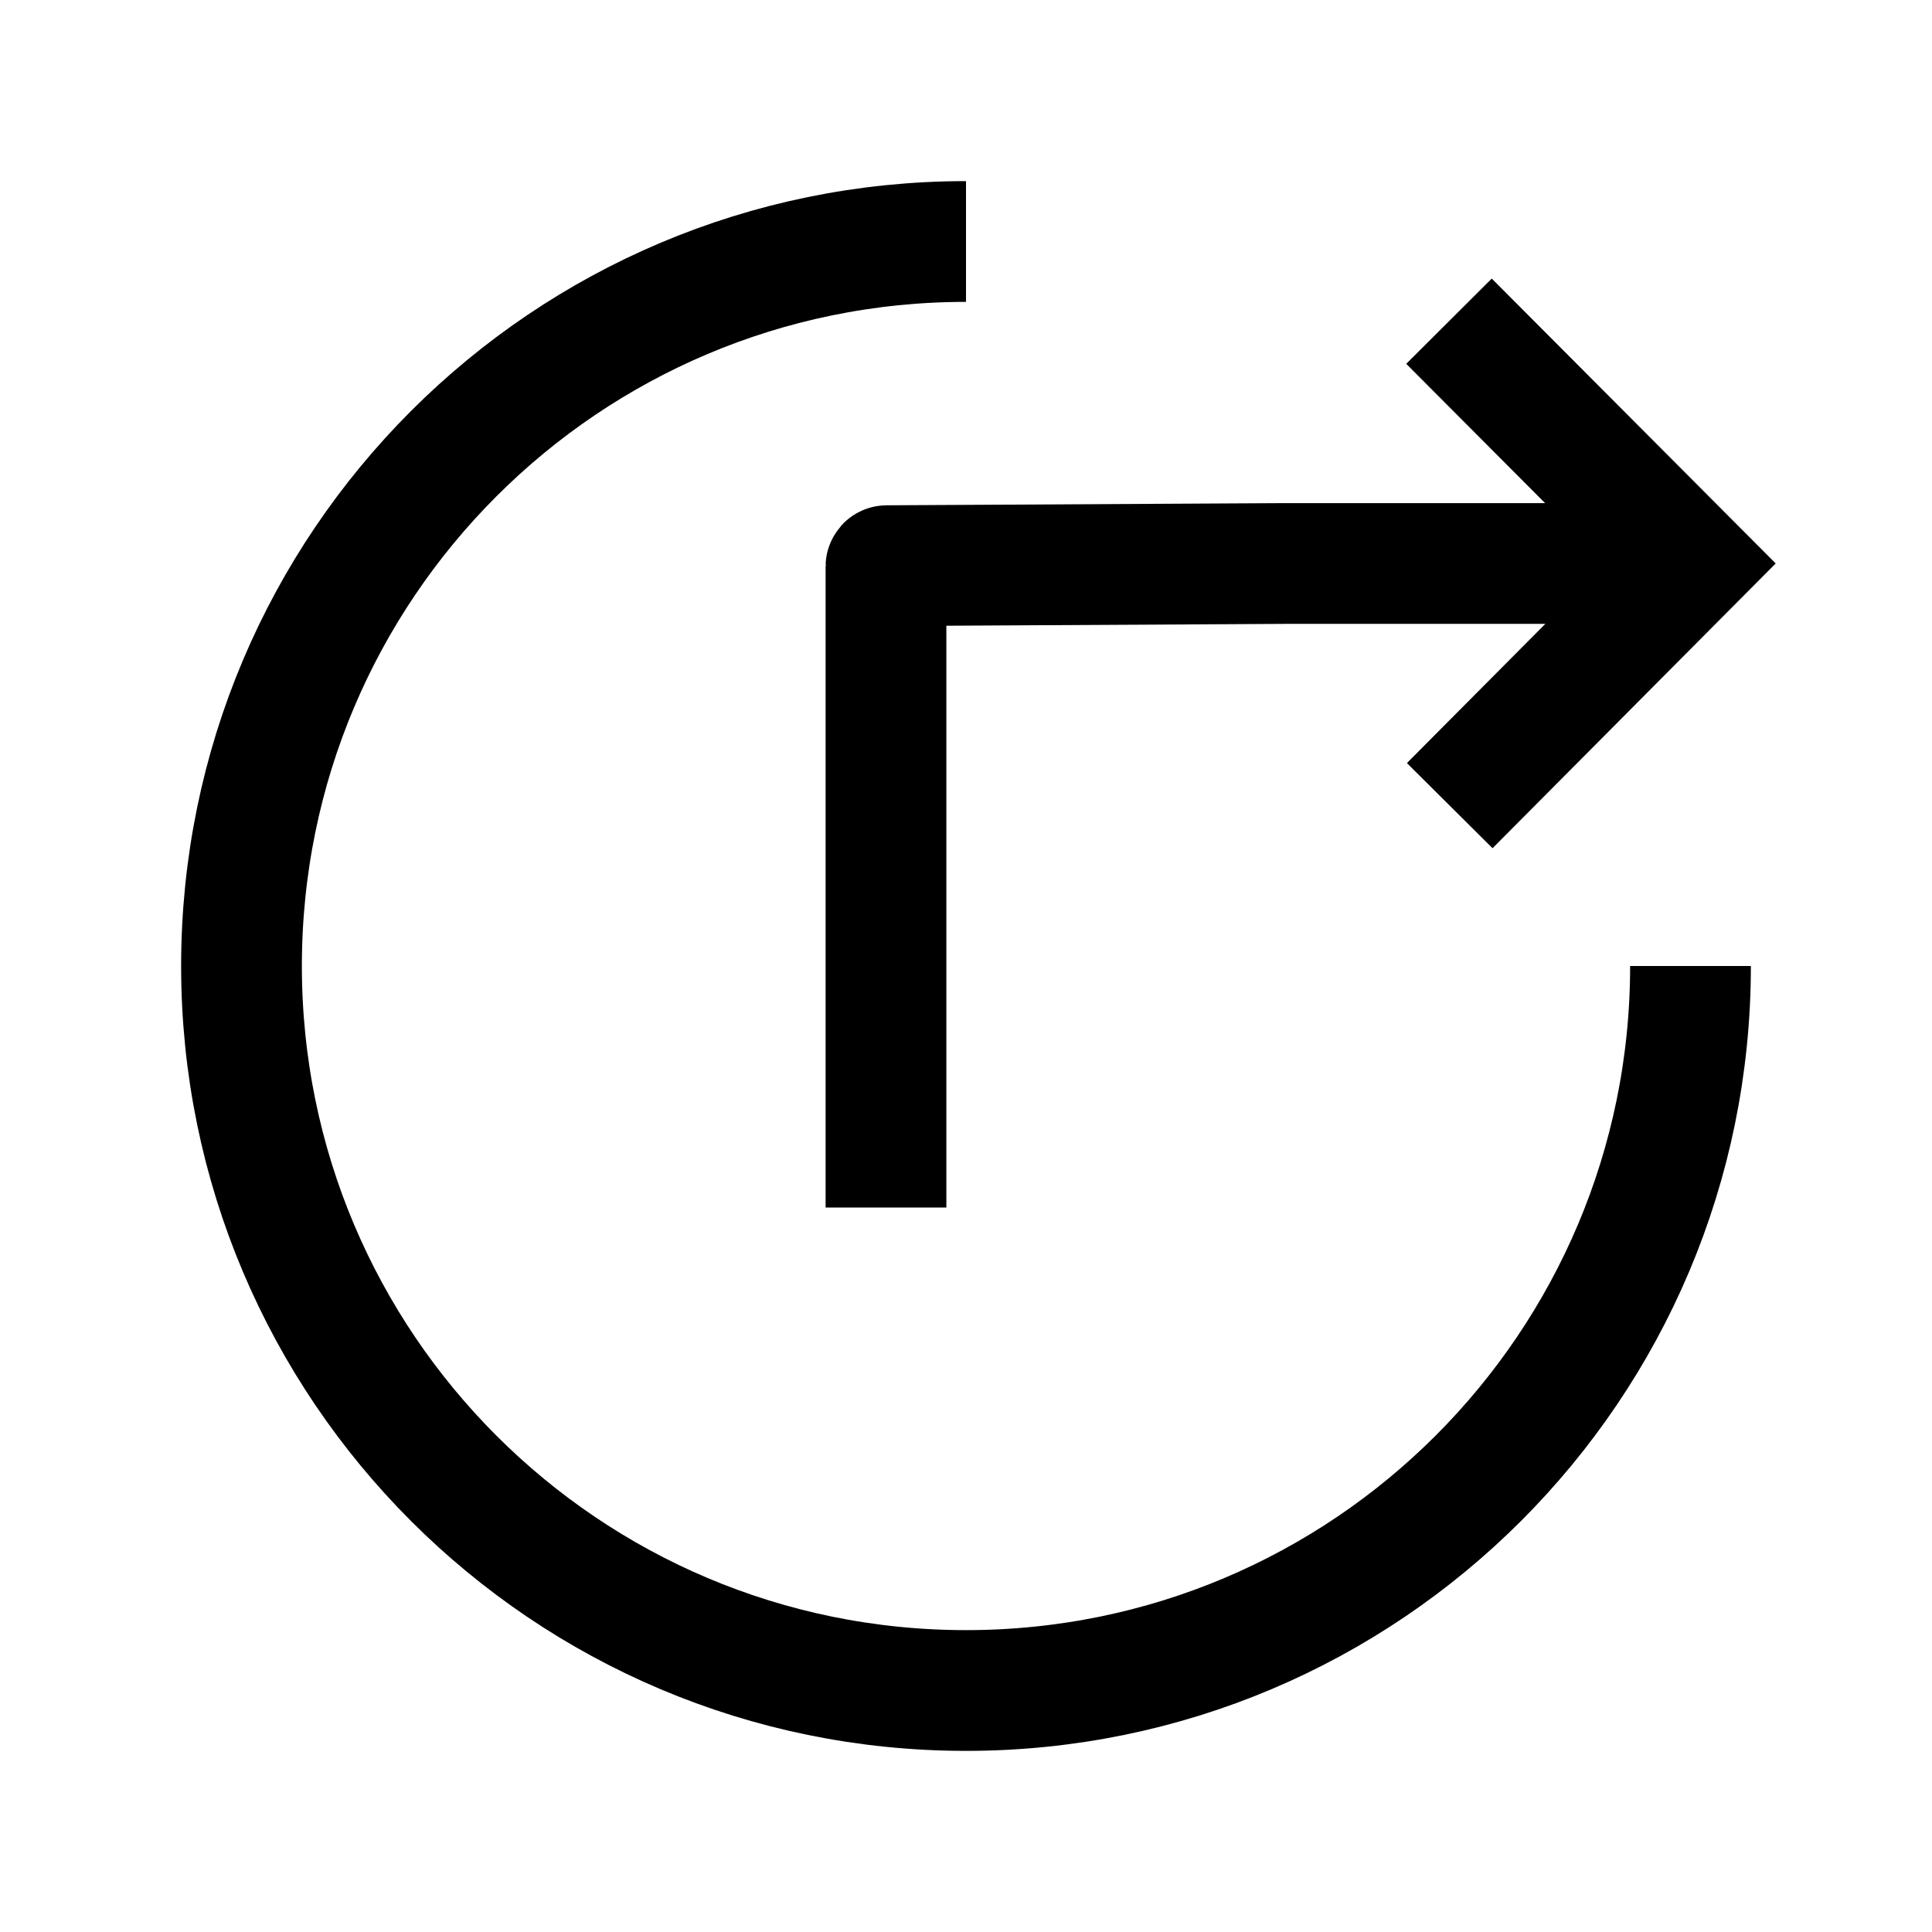 <svg width="24" height="24" viewBox="0 0 24 24" fill="none" xmlns="http://www.w3.org/2000/svg">
    <path d="M21 12C21 16.971 16.971 21 12 21C7.029 21 3 16.971 3 12C3 7.029 7.029 3 12 3" stroke="currentColor" stroke-width="1.5"/>
    <path d="M18 3.99L21 7L18.009 10.008M11.006 15V7.037C11.006 7.032 11.01 7.027 11.016 7.027L15.956 7H20.397" stroke="currentColor" stroke-width="1.5"/>
</svg>
